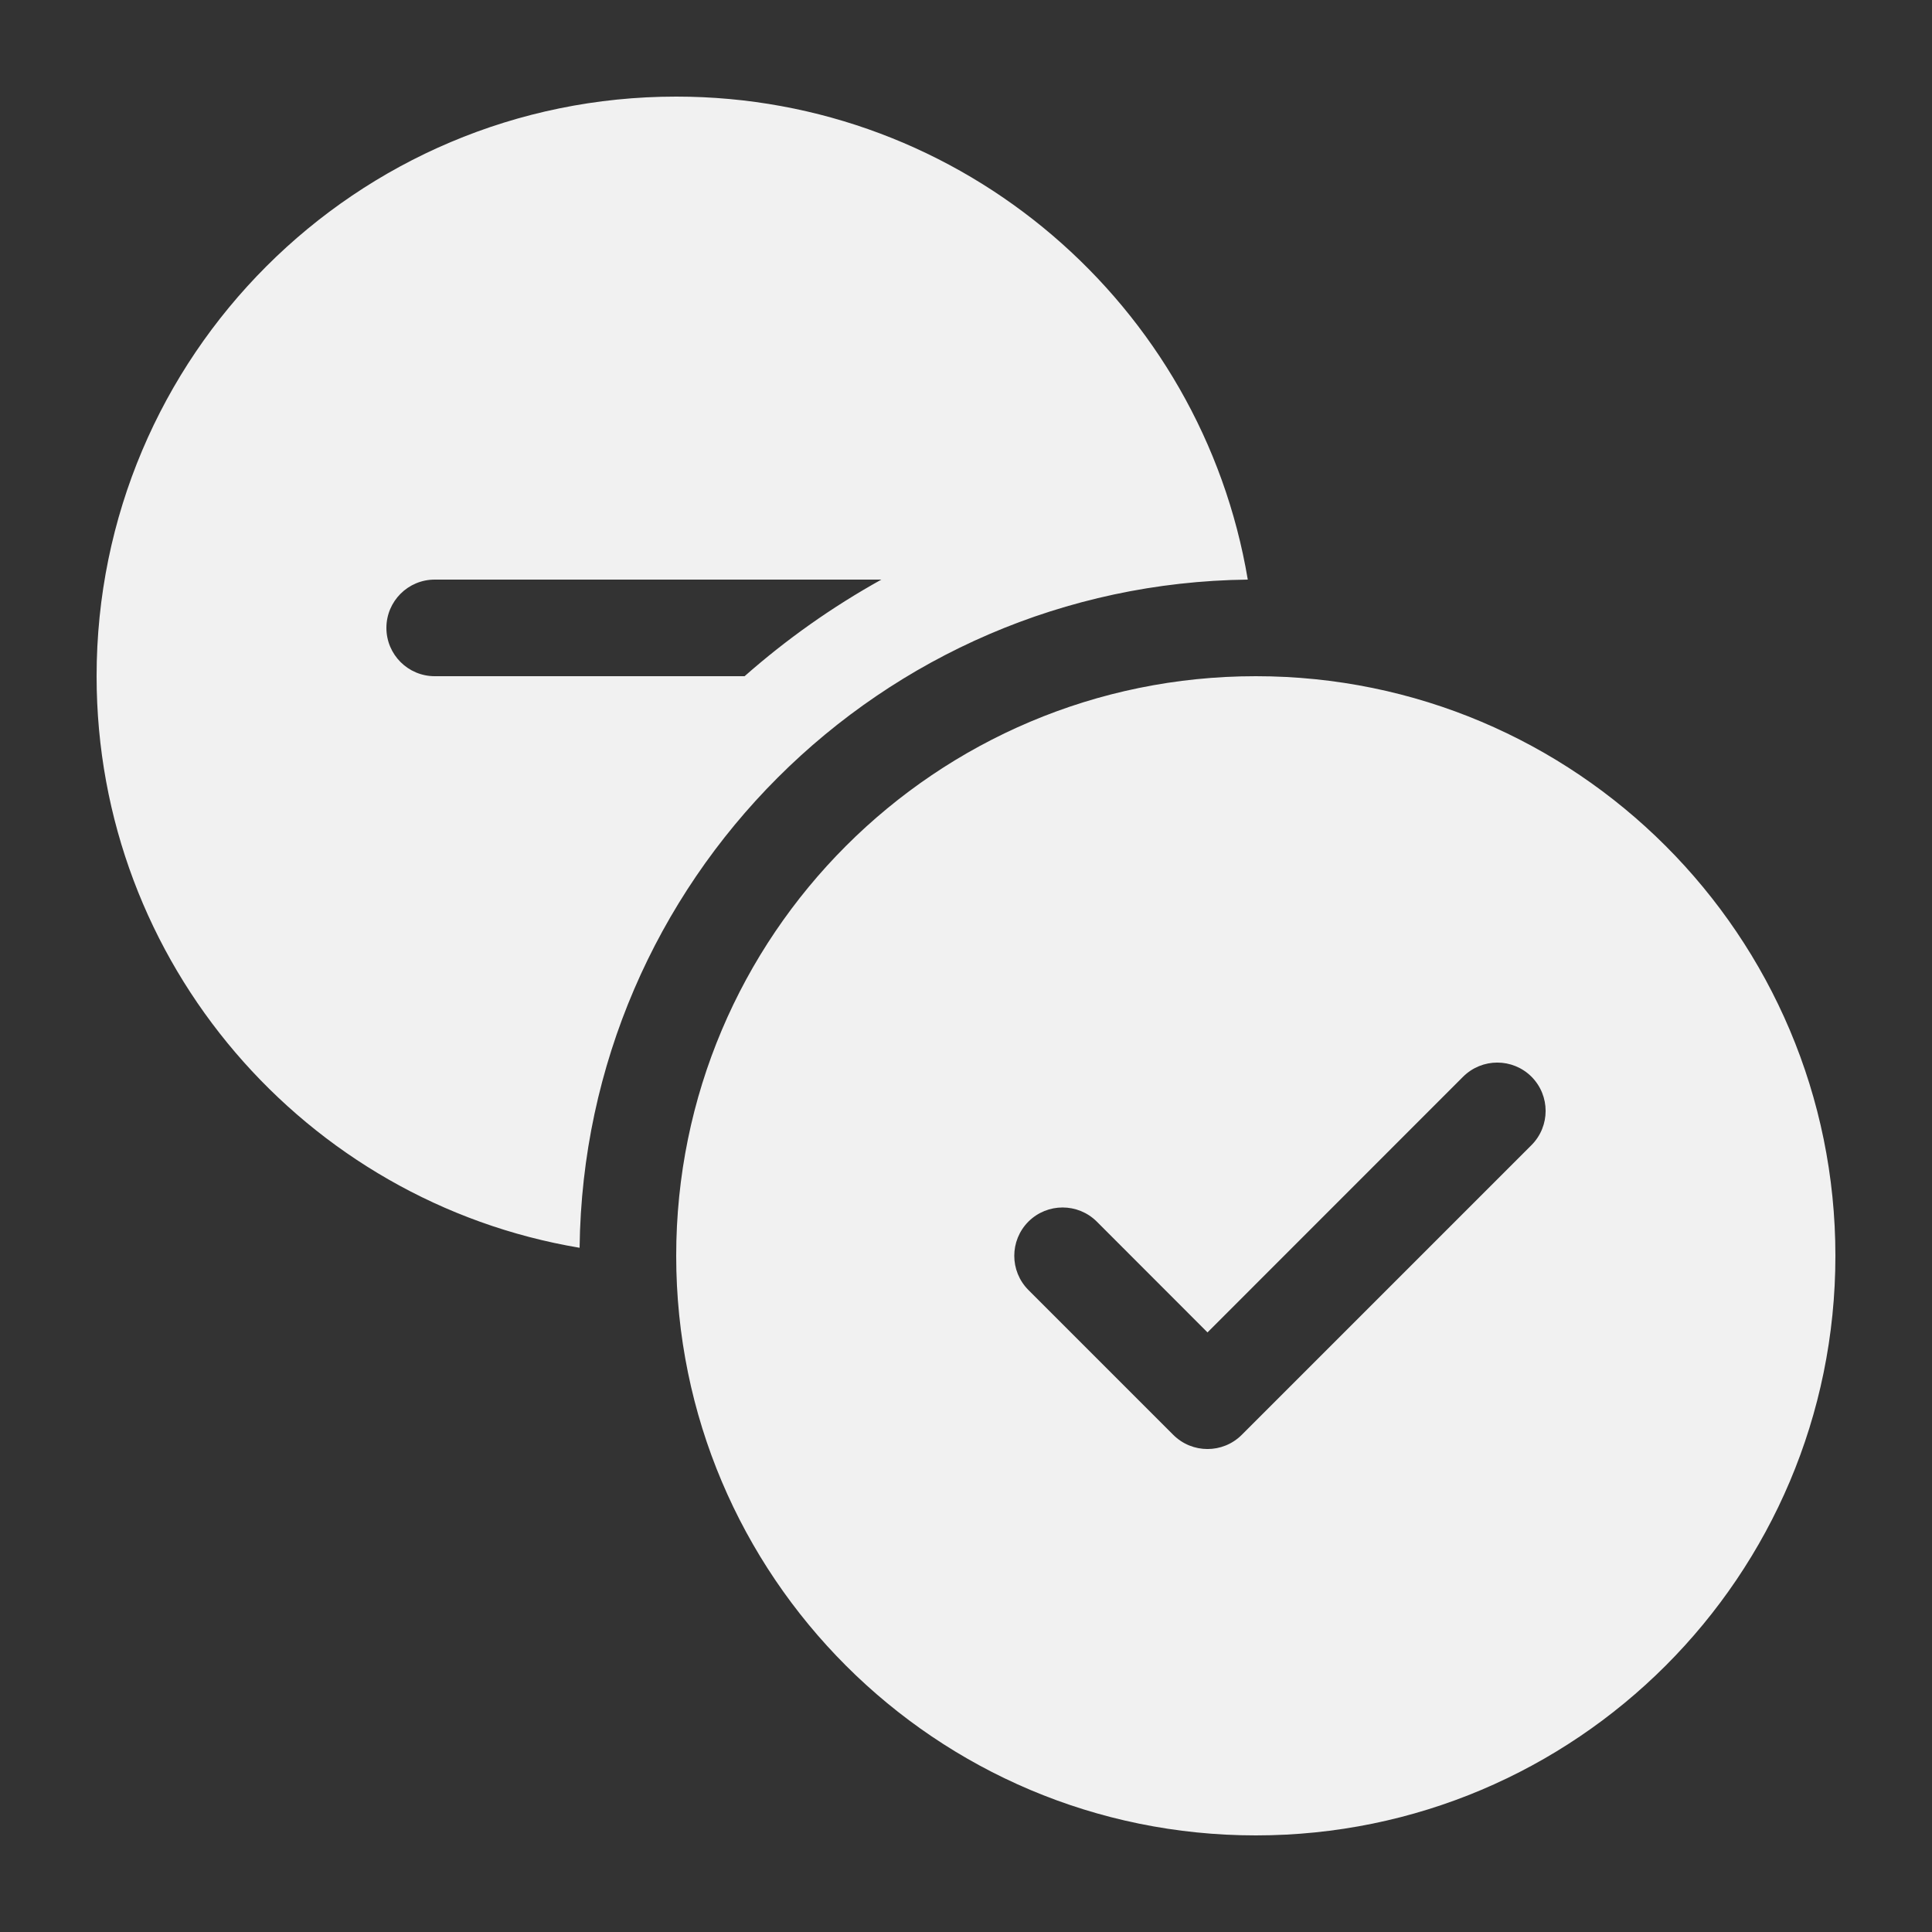 <svg width="20" height="20" viewBox="0 0 20 20" fill="none" xmlns="http://www.w3.org/2000/svg">
<rect x="0" y="0" width="20" height="20" fill="#333333" stroke="none"/>
<path d="M12.917 6C9.117 6.045 6.045 9.117 6 12.917C3.163 12.441 1 9.973 1 7C1 3.686 3.686 1 7 1C9.973 1 12.441 3.163 12.917 6ZM9.124 6H4.5C4.224 6 4 6.224 4 6.5C4 6.776 4.224 7 4.5 7H7.708C8.141 6.618 8.616 6.282 9.124 6ZM19 13C19 16.314 16.314 19 13 19C9.686 19 7 16.314 7 13C7 9.686 9.686 7 13 7C16.314 7 19 9.686 19 13ZM15.854 11.146C15.658 10.951 15.342 10.951 15.146 11.146L12.5 13.793L11.354 12.646C11.158 12.451 10.842 12.451 10.646 12.646C10.451 12.842 10.451 13.158 10.646 13.354L12.146 14.854C12.342 15.049 12.658 15.049 12.854 14.854L15.854 11.854C16.049 11.658 16.049 11.342 15.854 11.146Z" fill="#F1F1F1"/>
</svg>
